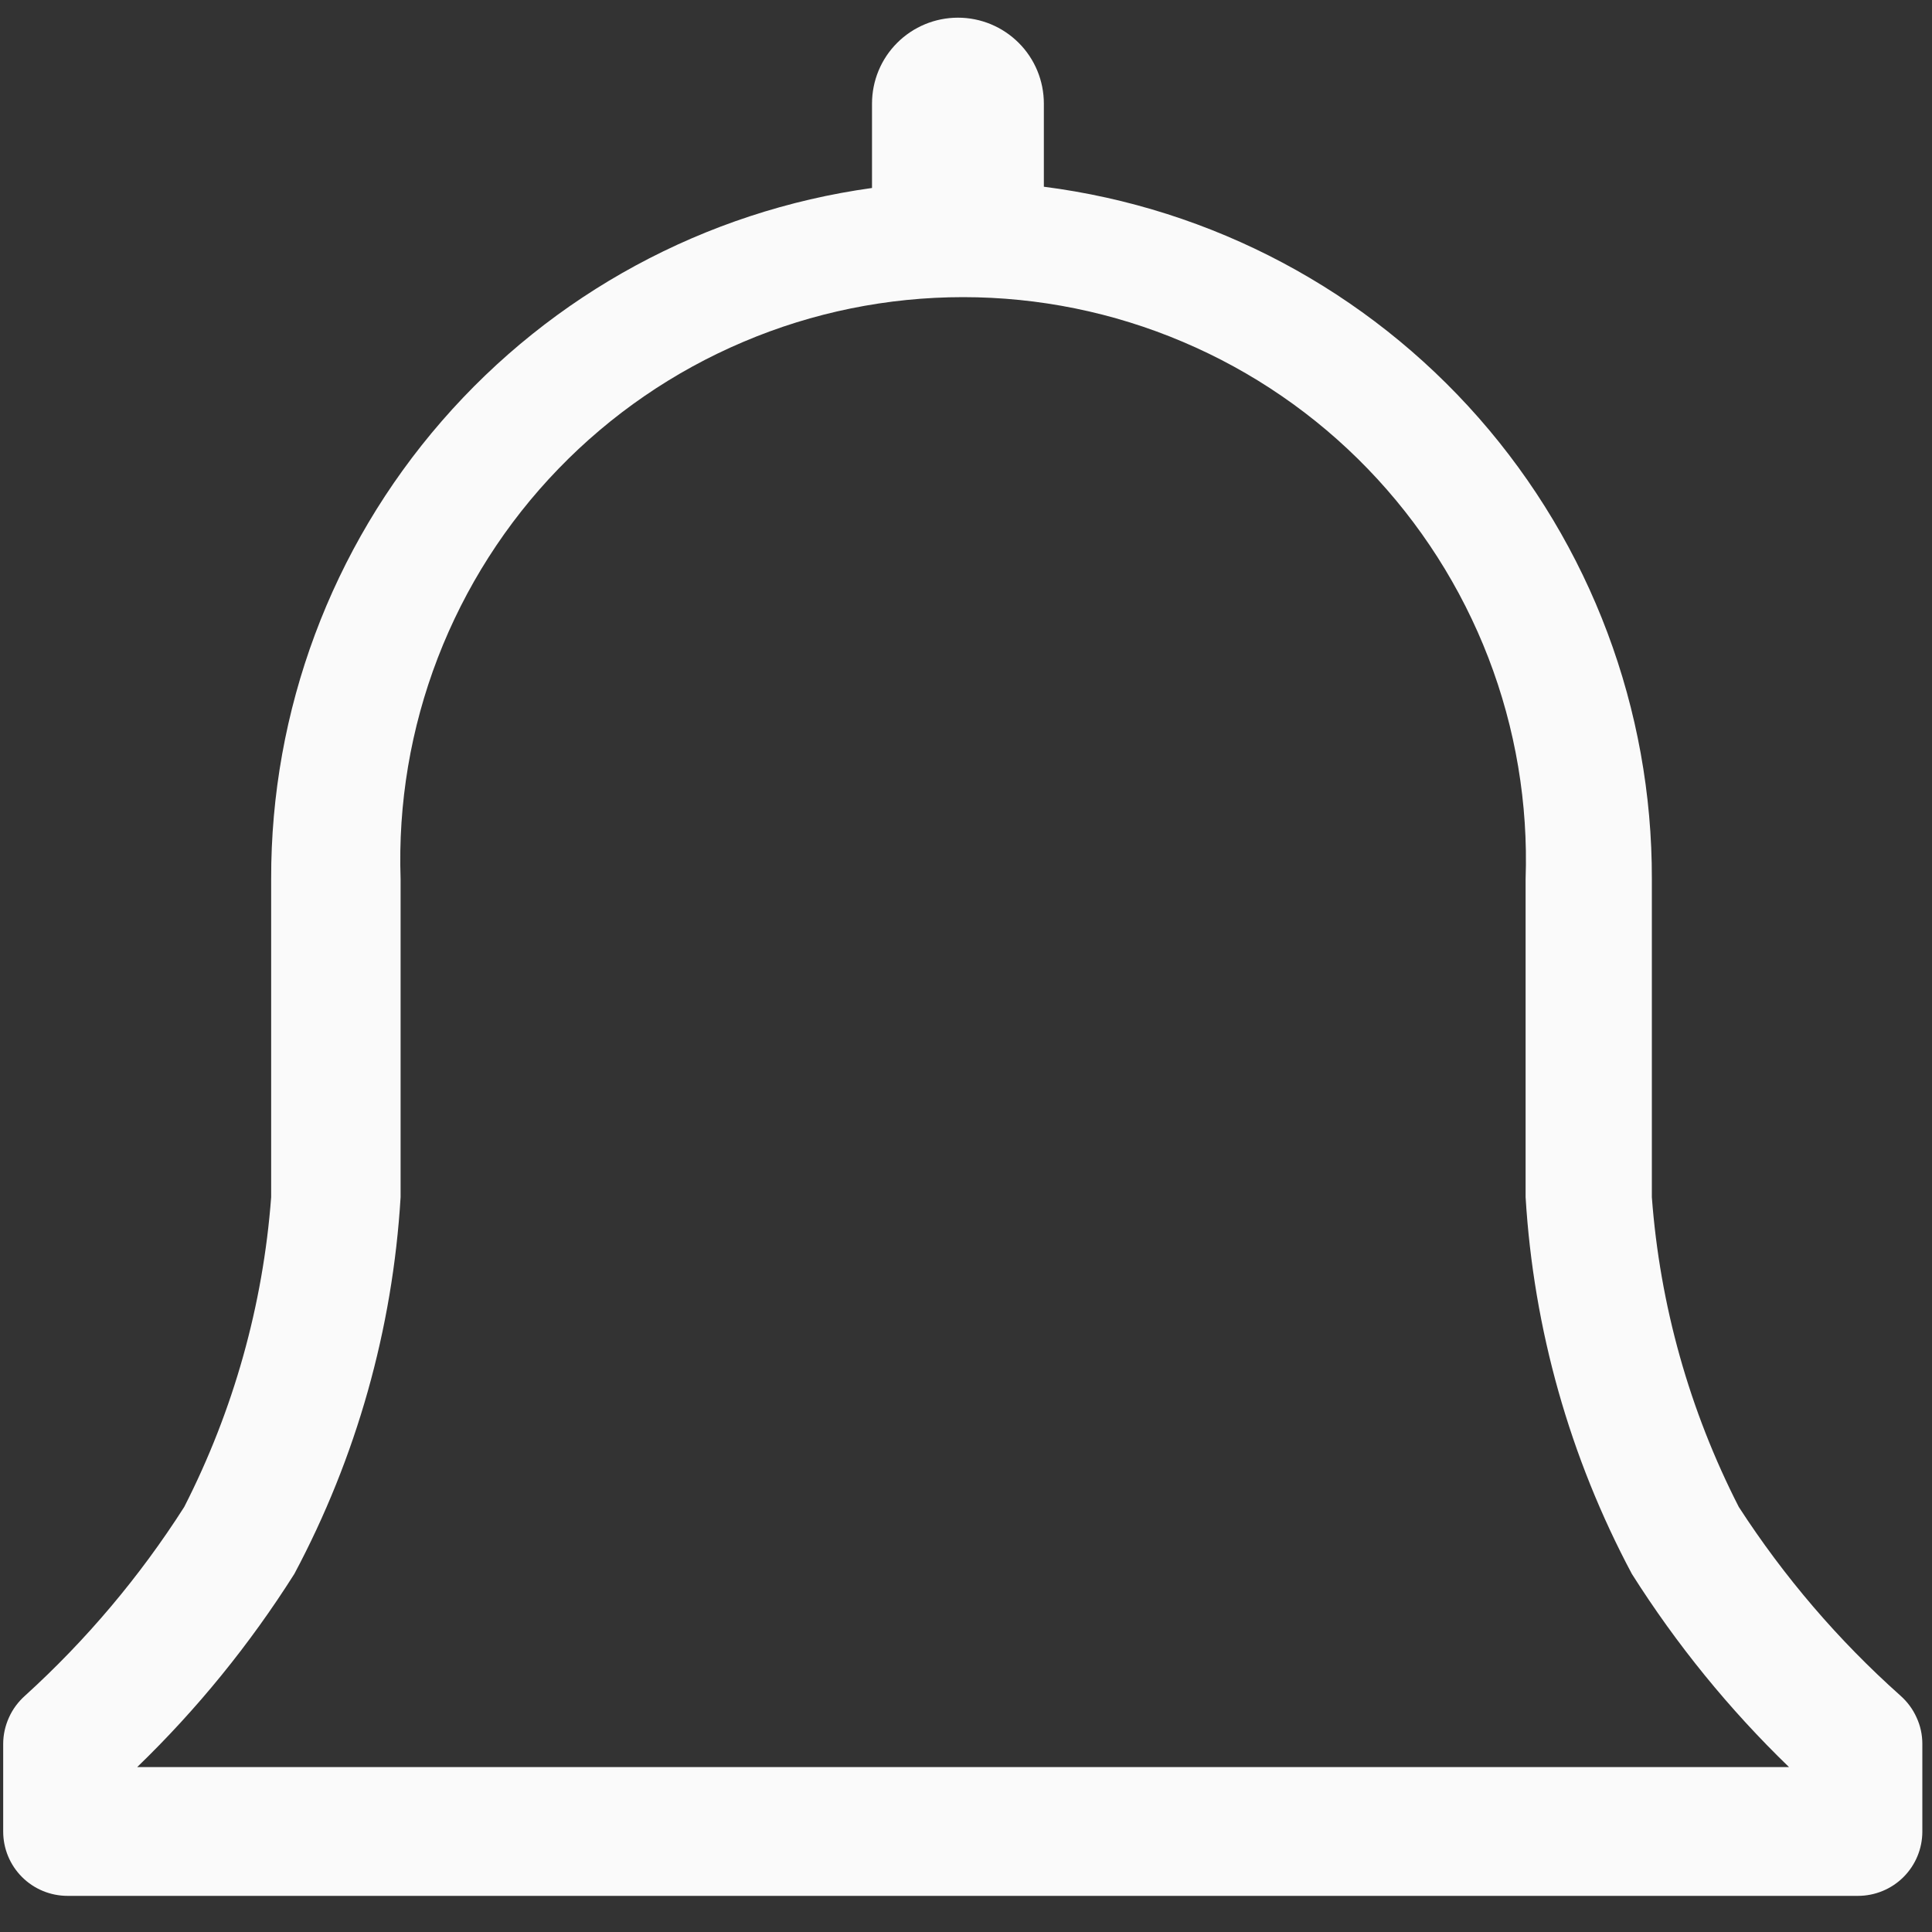 <svg width="20" height="20" viewBox="0 0 20 20" fill="none" xmlns="http://www.w3.org/2000/svg">
<rect x="0" y="0" width="20" height="20" fill="#333333" stroke="none"/>
<path d="M19.673 17.553C19.03 16.98 18.468 16.323 18 15.6C17.489 14.601 17.183 13.511 17.1 12.393V9.1C17.104 7.344 16.467 5.646 15.308 4.326C14.149 3.007 12.549 2.156 10.806 1.933V1.073C10.806 0.837 10.713 0.611 10.546 0.444C10.379 0.277 10.153 0.183 9.917 0.183C9.68 0.183 9.454 0.277 9.287 0.444C9.12 0.611 9.027 0.837 9.027 1.073V1.946C7.3 2.185 5.719 3.041 4.575 4.357C3.431 5.672 2.803 7.357 2.807 9.1V12.393C2.723 13.511 2.417 14.601 1.907 15.6C1.447 16.321 0.893 16.978 0.26 17.553C0.189 17.616 0.132 17.692 0.093 17.779C0.054 17.865 0.033 17.958 0.033 18.053V18.96C0.033 19.137 0.103 19.306 0.228 19.431C0.353 19.556 0.523 19.626 0.7 19.626H19.233C19.41 19.626 19.58 19.556 19.705 19.431C19.83 19.306 19.9 19.137 19.9 18.96V18.053C19.9 17.958 19.88 17.865 19.84 17.779C19.801 17.692 19.744 17.616 19.673 17.553ZM1.42 18.293C2.04 17.694 2.586 17.022 3.047 16.293C3.69 15.087 4.065 13.757 4.147 12.393V9.1C4.12 8.318 4.251 7.54 4.532 6.81C4.813 6.081 5.237 5.415 5.781 4.853C6.324 4.291 6.975 3.844 7.695 3.539C8.414 3.233 9.188 3.076 9.97 3.076C10.752 3.076 11.525 3.233 12.245 3.539C12.965 3.844 13.616 4.291 14.159 4.853C14.702 5.415 15.127 6.081 15.408 6.81C15.689 7.54 15.82 8.318 15.793 9.1V12.393C15.875 13.757 16.25 15.087 16.893 16.293C17.354 17.022 17.9 17.694 18.52 18.293H1.42Z" fill="#FAFAFA"/>
</svg>
